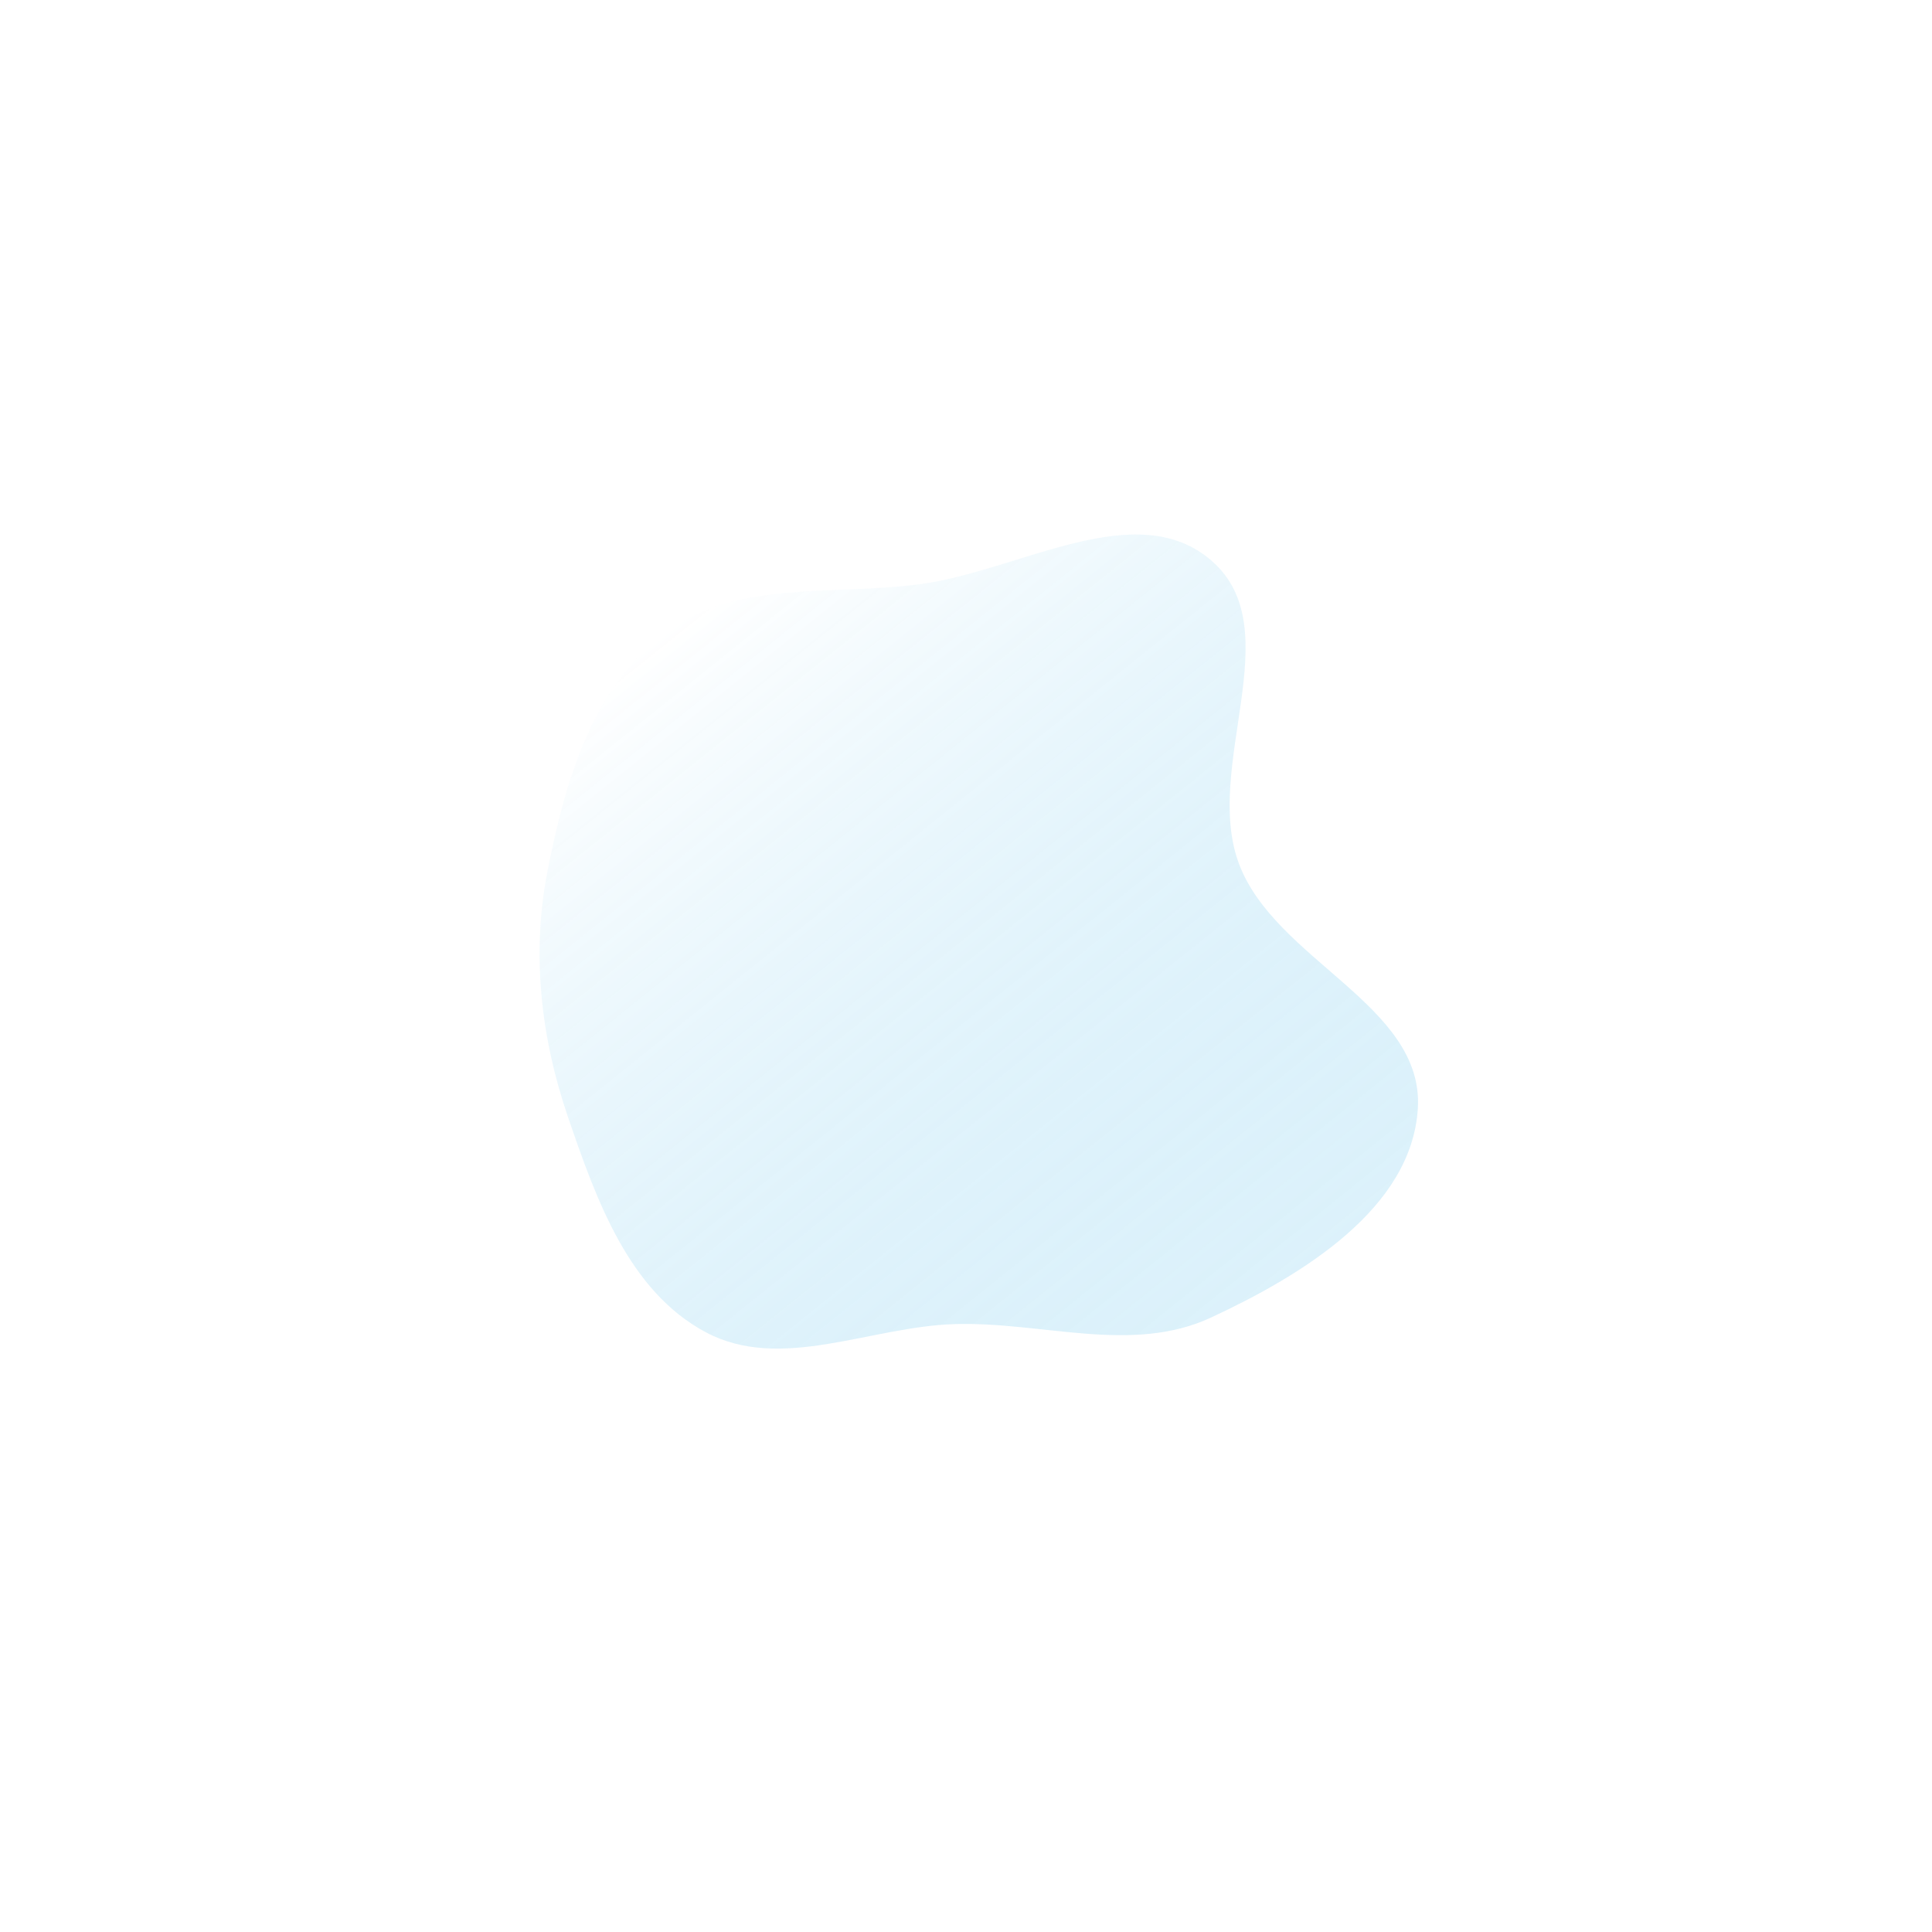 <svg width="861" height="861" viewBox="0 0 861 861" fill="none" xmlns="http://www.w3.org/2000/svg">
    <g opacity="0.3" filter="url(#filter0_f)">
        <path fill-rule="evenodd" clip-rule="evenodd" d="M295.54 282.457C327.111 258.176 370.503 265.58 409.987 260.349C454.207 254.49 506.581 220.649 540.124 250.053C574.933 280.568 535.877 341.662 552.171 384.99C568.412 428.177 634.697 447.944 631.865 493.996C629.117 538.679 580.32 568.248 539.739 587.152C504.374 603.626 464.597 588.95 425.599 590.083C387.628 591.185 347.995 611.585 314.486 593.693C280.241 575.408 265.773 534.755 253.196 498.027C240.971 462.329 236.766 425.003 244.039 387.977C251.772 348.609 263.737 306.916 295.54 282.457Z" fill="url(#paint0_linear)"/>
    </g>
    <defs>
        <filter id="filter0_f" x="0" y="0" width="860.623" height="860.813" filterUnits="userSpaceOnUse" color-interpolation-filters="sRGB">
            <feFlood flood-opacity="0" result="BackgroundImageFix"/>
            <feBlend mode="normal" in="SourceGraphic" in2="BackgroundImageFix" result="shape"/>
            <feGaussianBlur stdDeviation="75" result="effect1_foregroundBlur"/>
        </filter>
        <linearGradient id="paint0_linear" x1="305.39" y1="274.539" x2="555.233" y2="586.275" gradientUnits="userSpaceOnUse">
            <stop stop-color="white"/>
            <stop offset="1" stop-color="#009BE0" stop-opacity="0.46"/>
        </linearGradient>
    </defs>
</svg>
